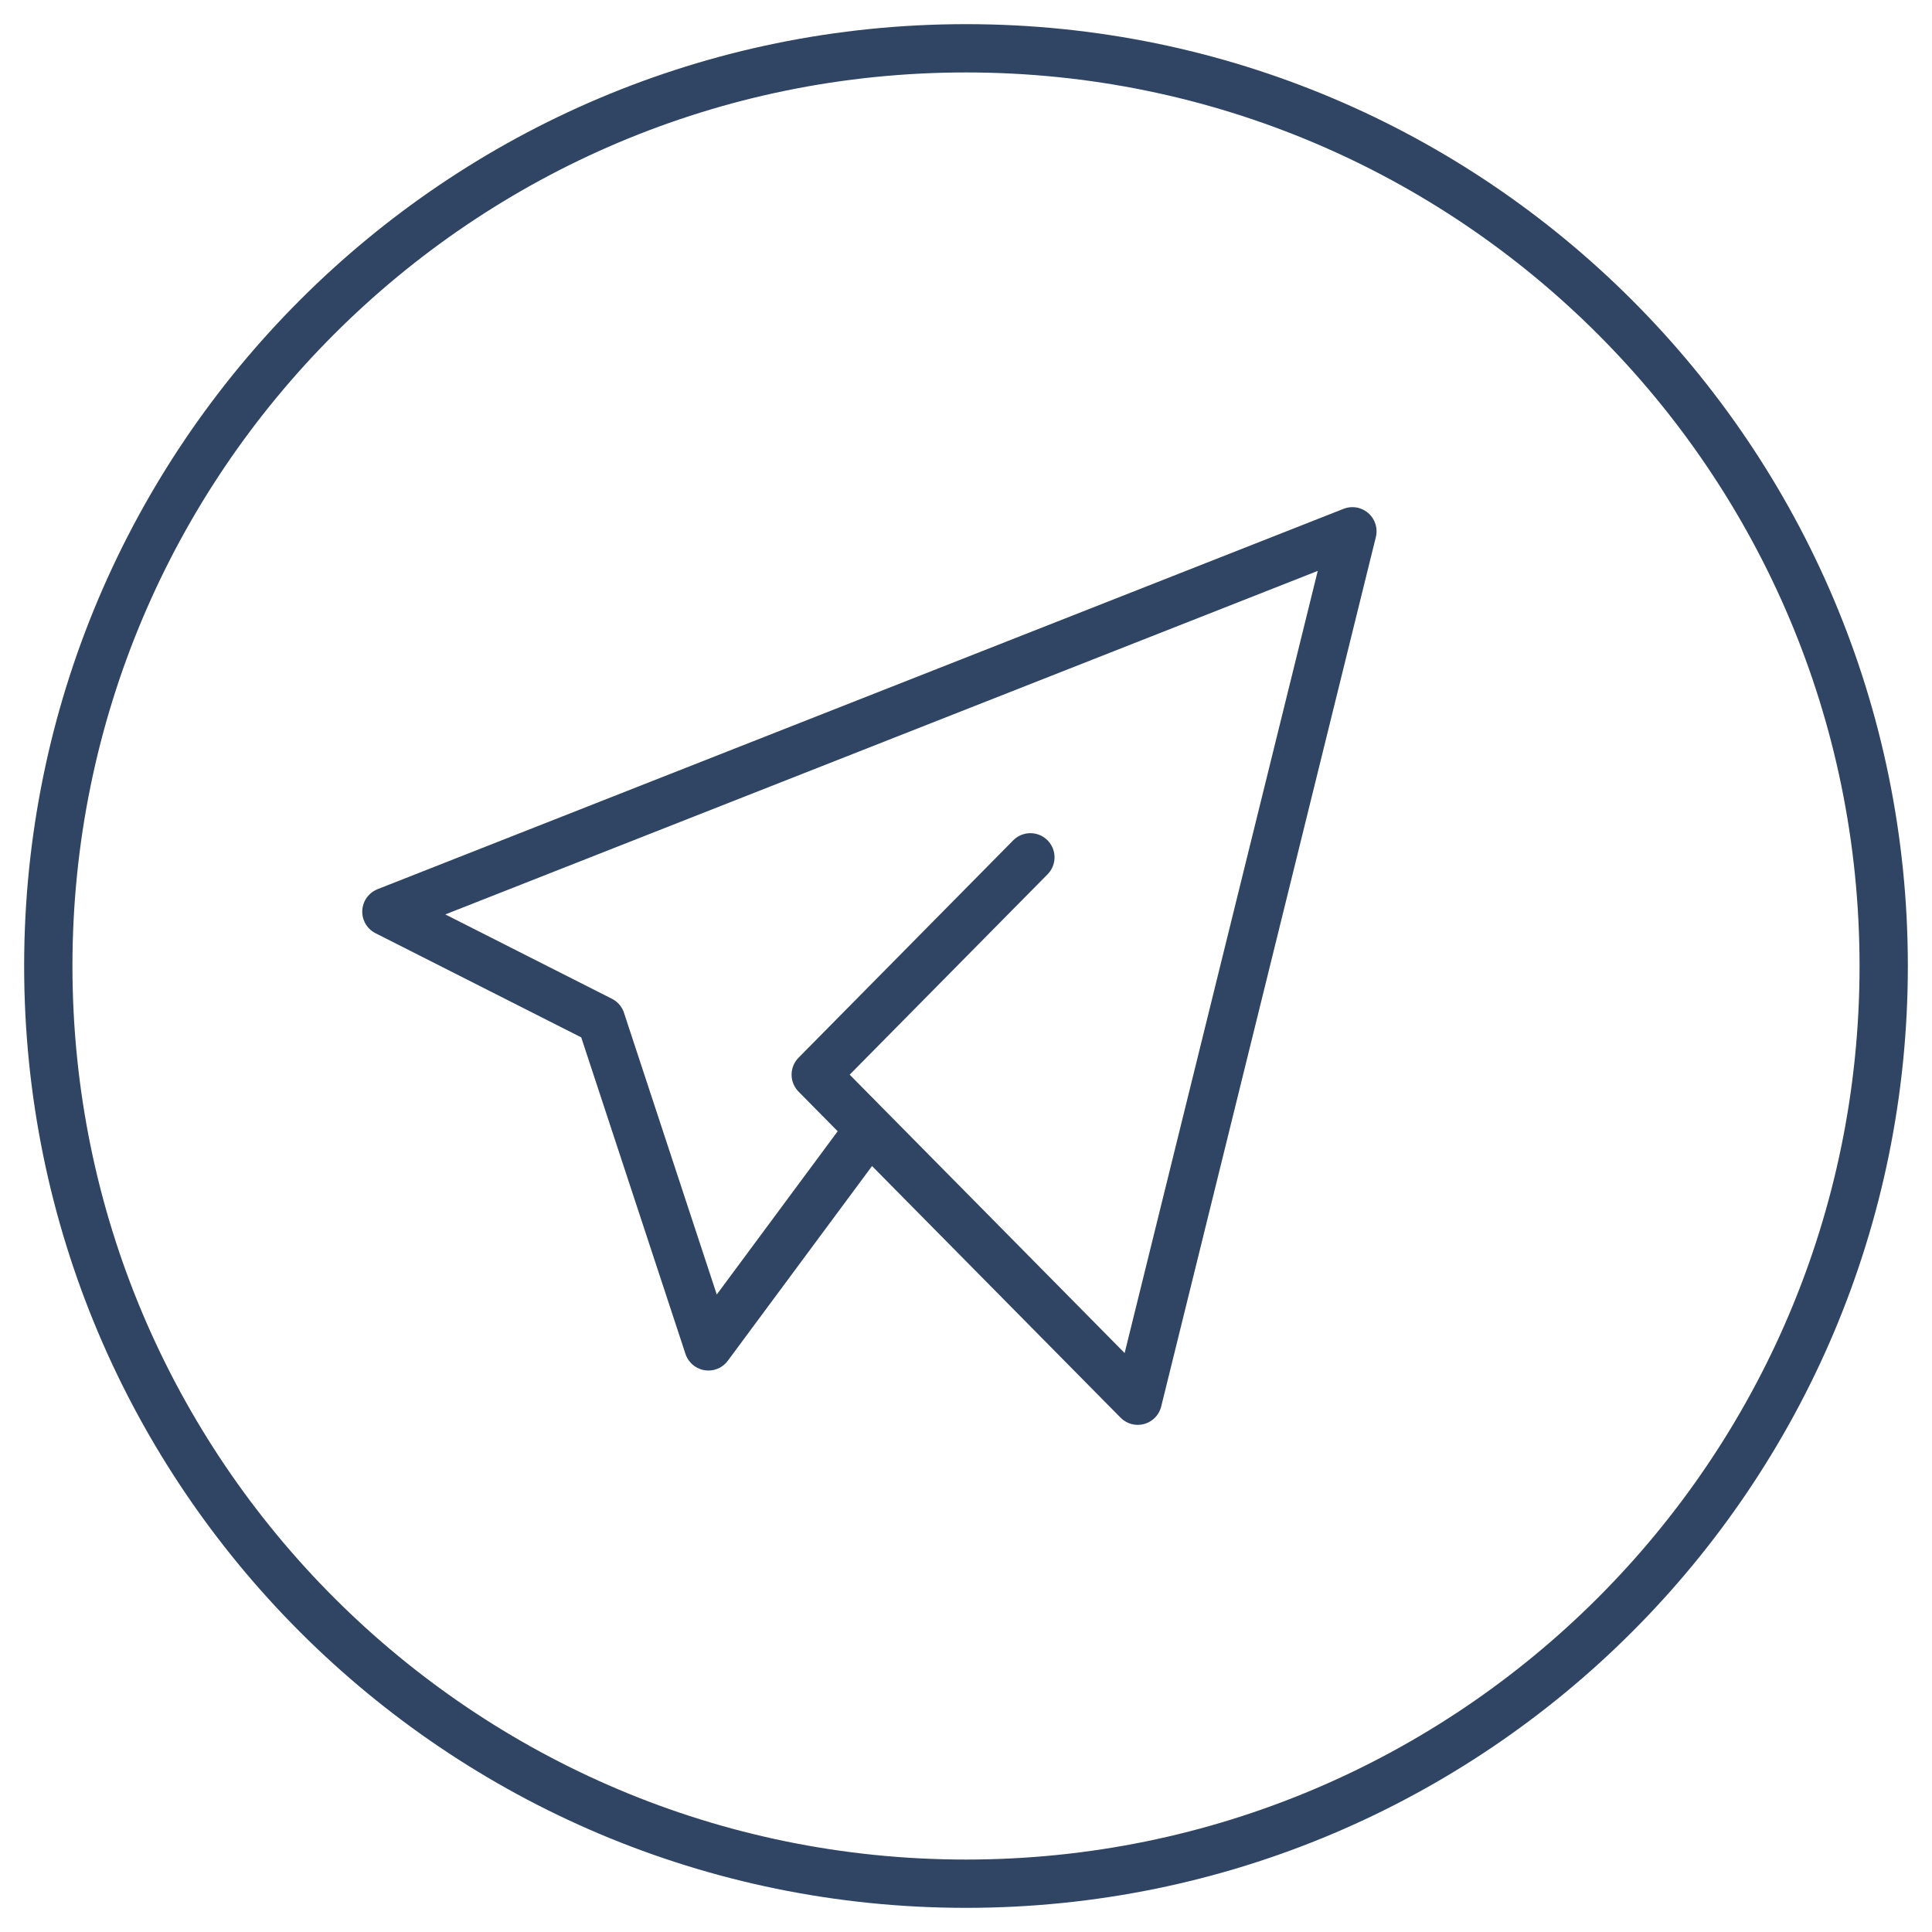 <svg width="40" height="40" viewBox="0 0 40 40" fill="none" xmlns="http://www.w3.org/2000/svg">
<g clip-path="url(#clip0_126_16724)">
<path d="M21.333 17.75L16.889 22.25L23.556 29L28 11L8 18.875L12.444 21.125L14.667 27.875L18 23.375" stroke="#304564" stroke-linecap="round" stroke-linejoin="round"/>
<path d="M20 39C30.493 39 39 30.493 39 20C39 9.507 30.493 1 20 1C9.507 1 1 9.507 1 20C1 30.493 9.507 39 20 39Z" stroke="#304564"/>
</g>
<defs>
<clipPath id="clip0_126_16724">
<rect width="40" height="40" fill="white"/>
</clipPath>
</defs>
</svg>

